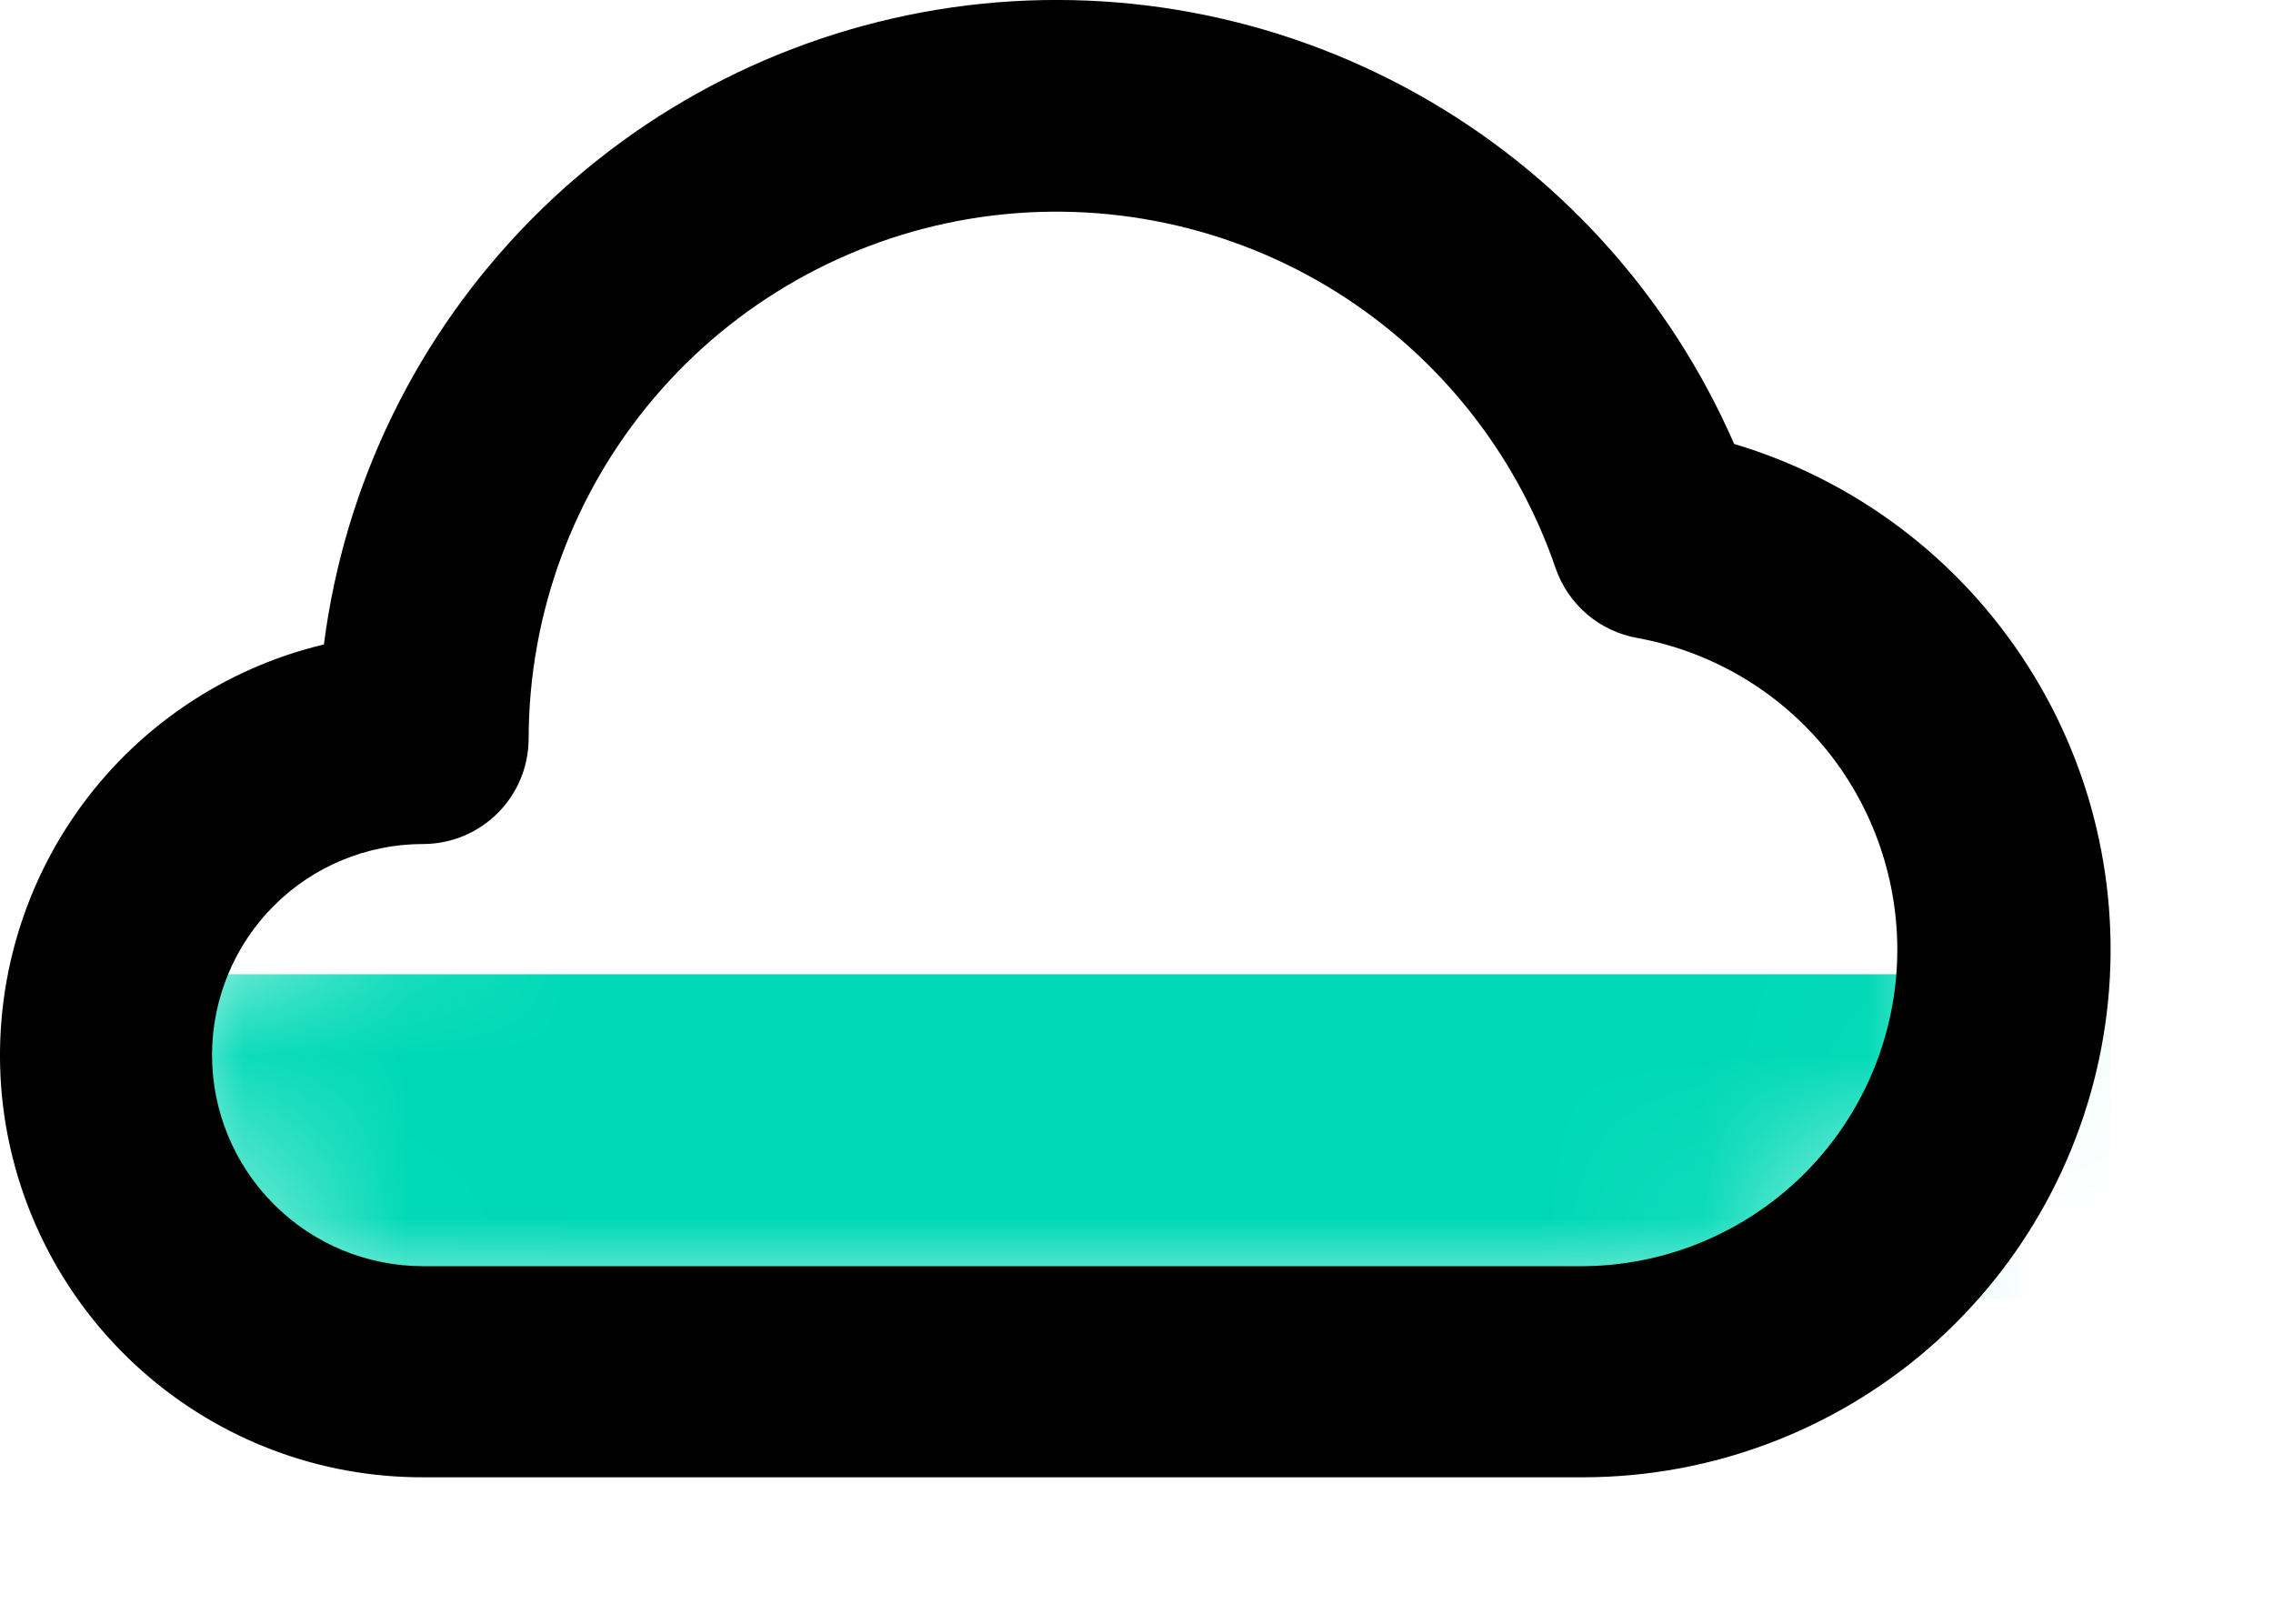 <svg width="14" height="10" viewBox="0 0 14 10" fill="none" xmlns="http://www.w3.org/2000/svg">
<mask id="mask0_1994_8016" style="mask-type:alpha" maskUnits="userSpaceOnUse" x="0" y="0" width="14" height="9">
<path d="M2.402 8.025H10.11C10.632 8.019 11.133 7.819 11.516 7.464C11.899 7.108 12.136 6.623 12.18 6.103C12.225 5.582 12.074 5.064 11.758 4.649C11.441 4.233 10.981 3.951 10.467 3.856C10.343 3.835 10.227 3.781 10.13 3.7C10.034 3.618 9.962 3.513 9.921 3.393C9.652 2.609 9.114 1.946 8.402 1.521C7.691 1.096 6.852 0.937 6.034 1.072C5.216 1.208 4.473 1.628 3.936 2.26C3.4 2.891 3.104 3.693 3.102 4.522C3.102 4.707 3.028 4.886 2.897 5.017C2.766 5.149 2.587 5.222 2.402 5.222C2.03 5.222 1.673 5.37 1.41 5.633C1.148 5.896 1 6.252 1 6.624C1 6.996 1.148 7.352 1.41 7.615C1.673 7.878 2.03 8.025 2.402 8.025Z" fill="black"/>
</mask>
<g mask="url(#mask0_1994_8016)">
<rect x="1" y="6" width="12" height="2" fill="#00D9B6"/>
</g>
<path d="M10.681 2.734C10.283 1.821 9.597 1.063 8.728 0.578C7.858 0.092 6.854 -0.095 5.868 0.045C4.882 0.186 3.969 0.645 3.27 1.354C2.57 2.063 2.122 2.981 1.995 3.969C1.375 4.117 0.831 4.488 0.467 5.011C0.103 5.534 -0.057 6.173 0.018 6.806C0.094 7.438 0.399 8.022 0.876 8.444C1.353 8.867 1.969 9.1 2.606 9.098H9.758C10.537 9.096 11.29 8.814 11.88 8.303C12.468 7.792 12.854 7.086 12.966 6.314C13.078 5.543 12.909 4.756 12.489 4.099C12.07 3.442 11.428 2.957 10.681 2.734ZM9.758 7.798H2.606C2.261 7.798 1.93 7.661 1.687 7.417C1.443 7.173 1.306 6.843 1.306 6.498C1.306 6.153 1.443 5.822 1.687 5.578C1.93 5.335 2.261 5.198 2.606 5.198C2.779 5.198 2.944 5.129 3.066 5.007C3.188 4.885 3.256 4.72 3.256 4.547C3.258 3.778 3.532 3.035 4.03 2.449C4.528 1.863 5.218 1.473 5.976 1.347C6.735 1.222 7.514 1.369 8.174 1.763C8.834 2.158 9.333 2.773 9.582 3.501C9.62 3.611 9.688 3.709 9.777 3.785C9.866 3.86 9.974 3.91 10.089 3.93C10.566 4.018 10.993 4.28 11.287 4.665C11.58 5.051 11.72 5.532 11.679 6.014C11.637 6.497 11.418 6.947 11.063 7.277C10.707 7.607 10.242 7.793 9.758 7.798Z" fill="black"/>
</svg>
